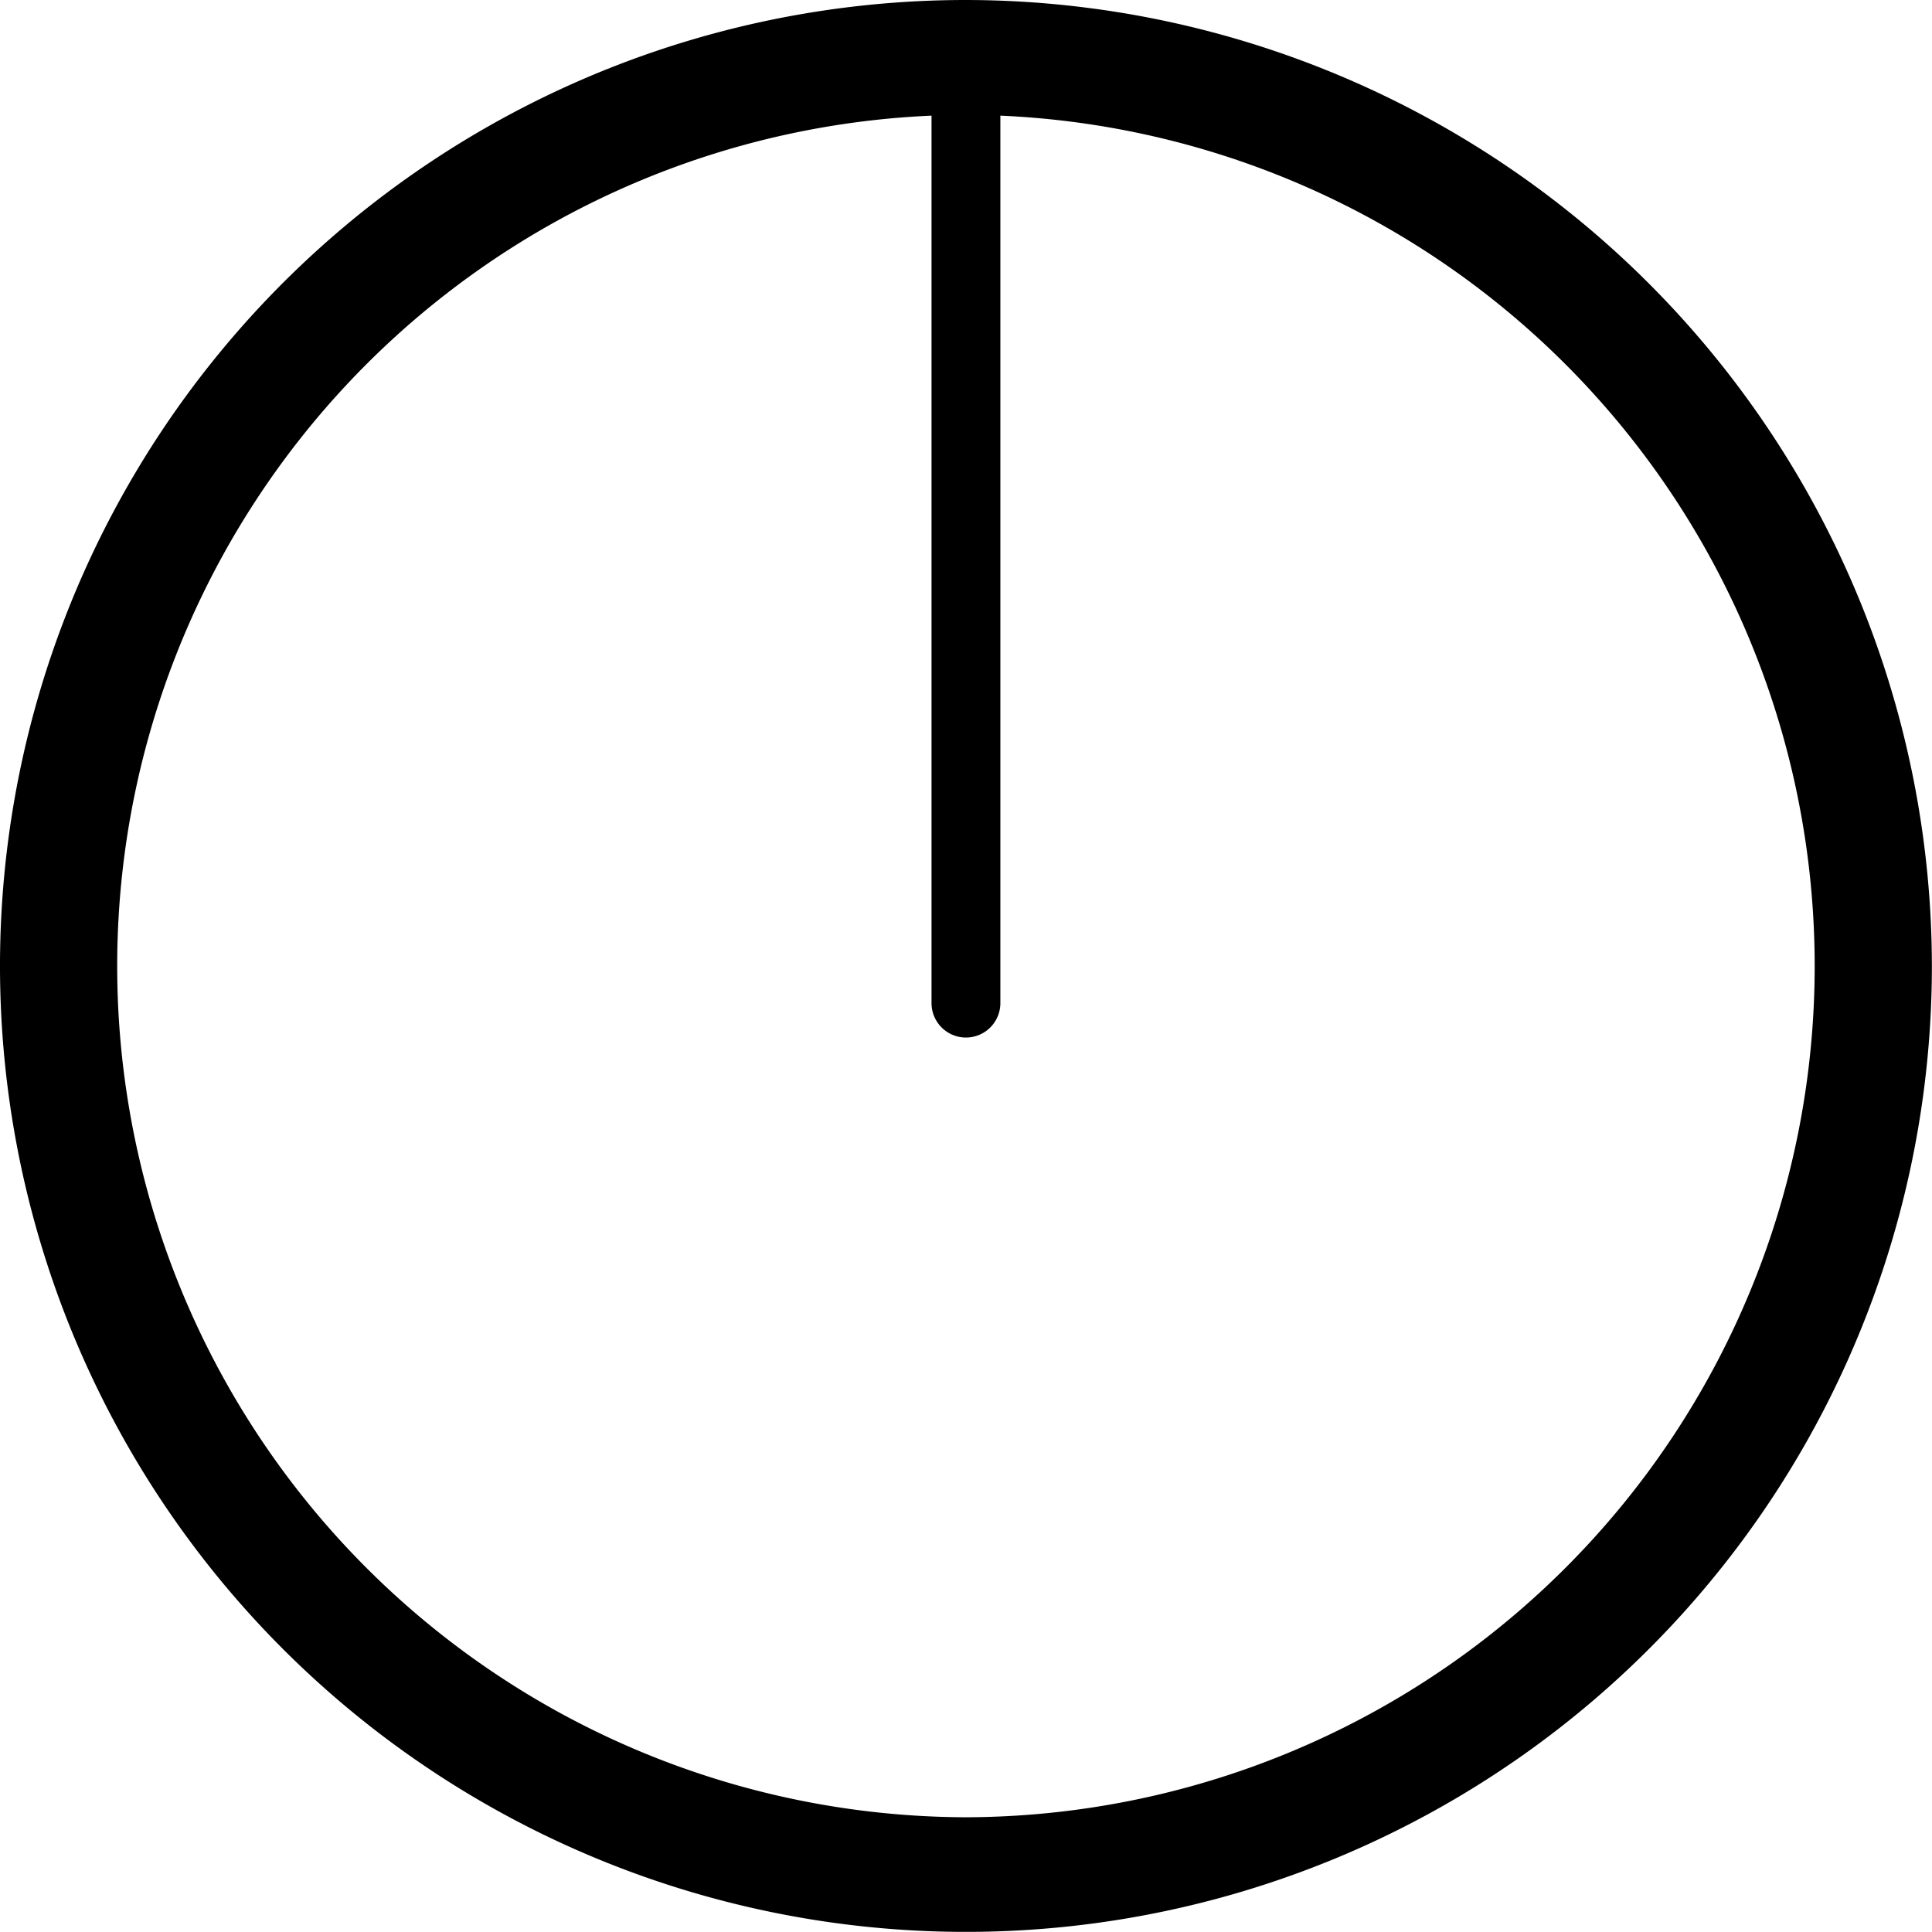 <svg id="Calque_1" data-name="Calque 1" xmlns="http://www.w3.org/2000/svg" viewBox="0 0 168.39 168.39"><title>arealiser</title><path d="M84.19,0a84.19,84.19,0,1,0,84.19,84.19A84.29,84.29,0,0,0,84.19,0Zm0,158.39a74.19,74.19,0,0,1-3-148.31V87.43a3,3,0,0,0,6,0V10.08a74.19,74.19,0,0,1-3,148.31Z"/></svg>